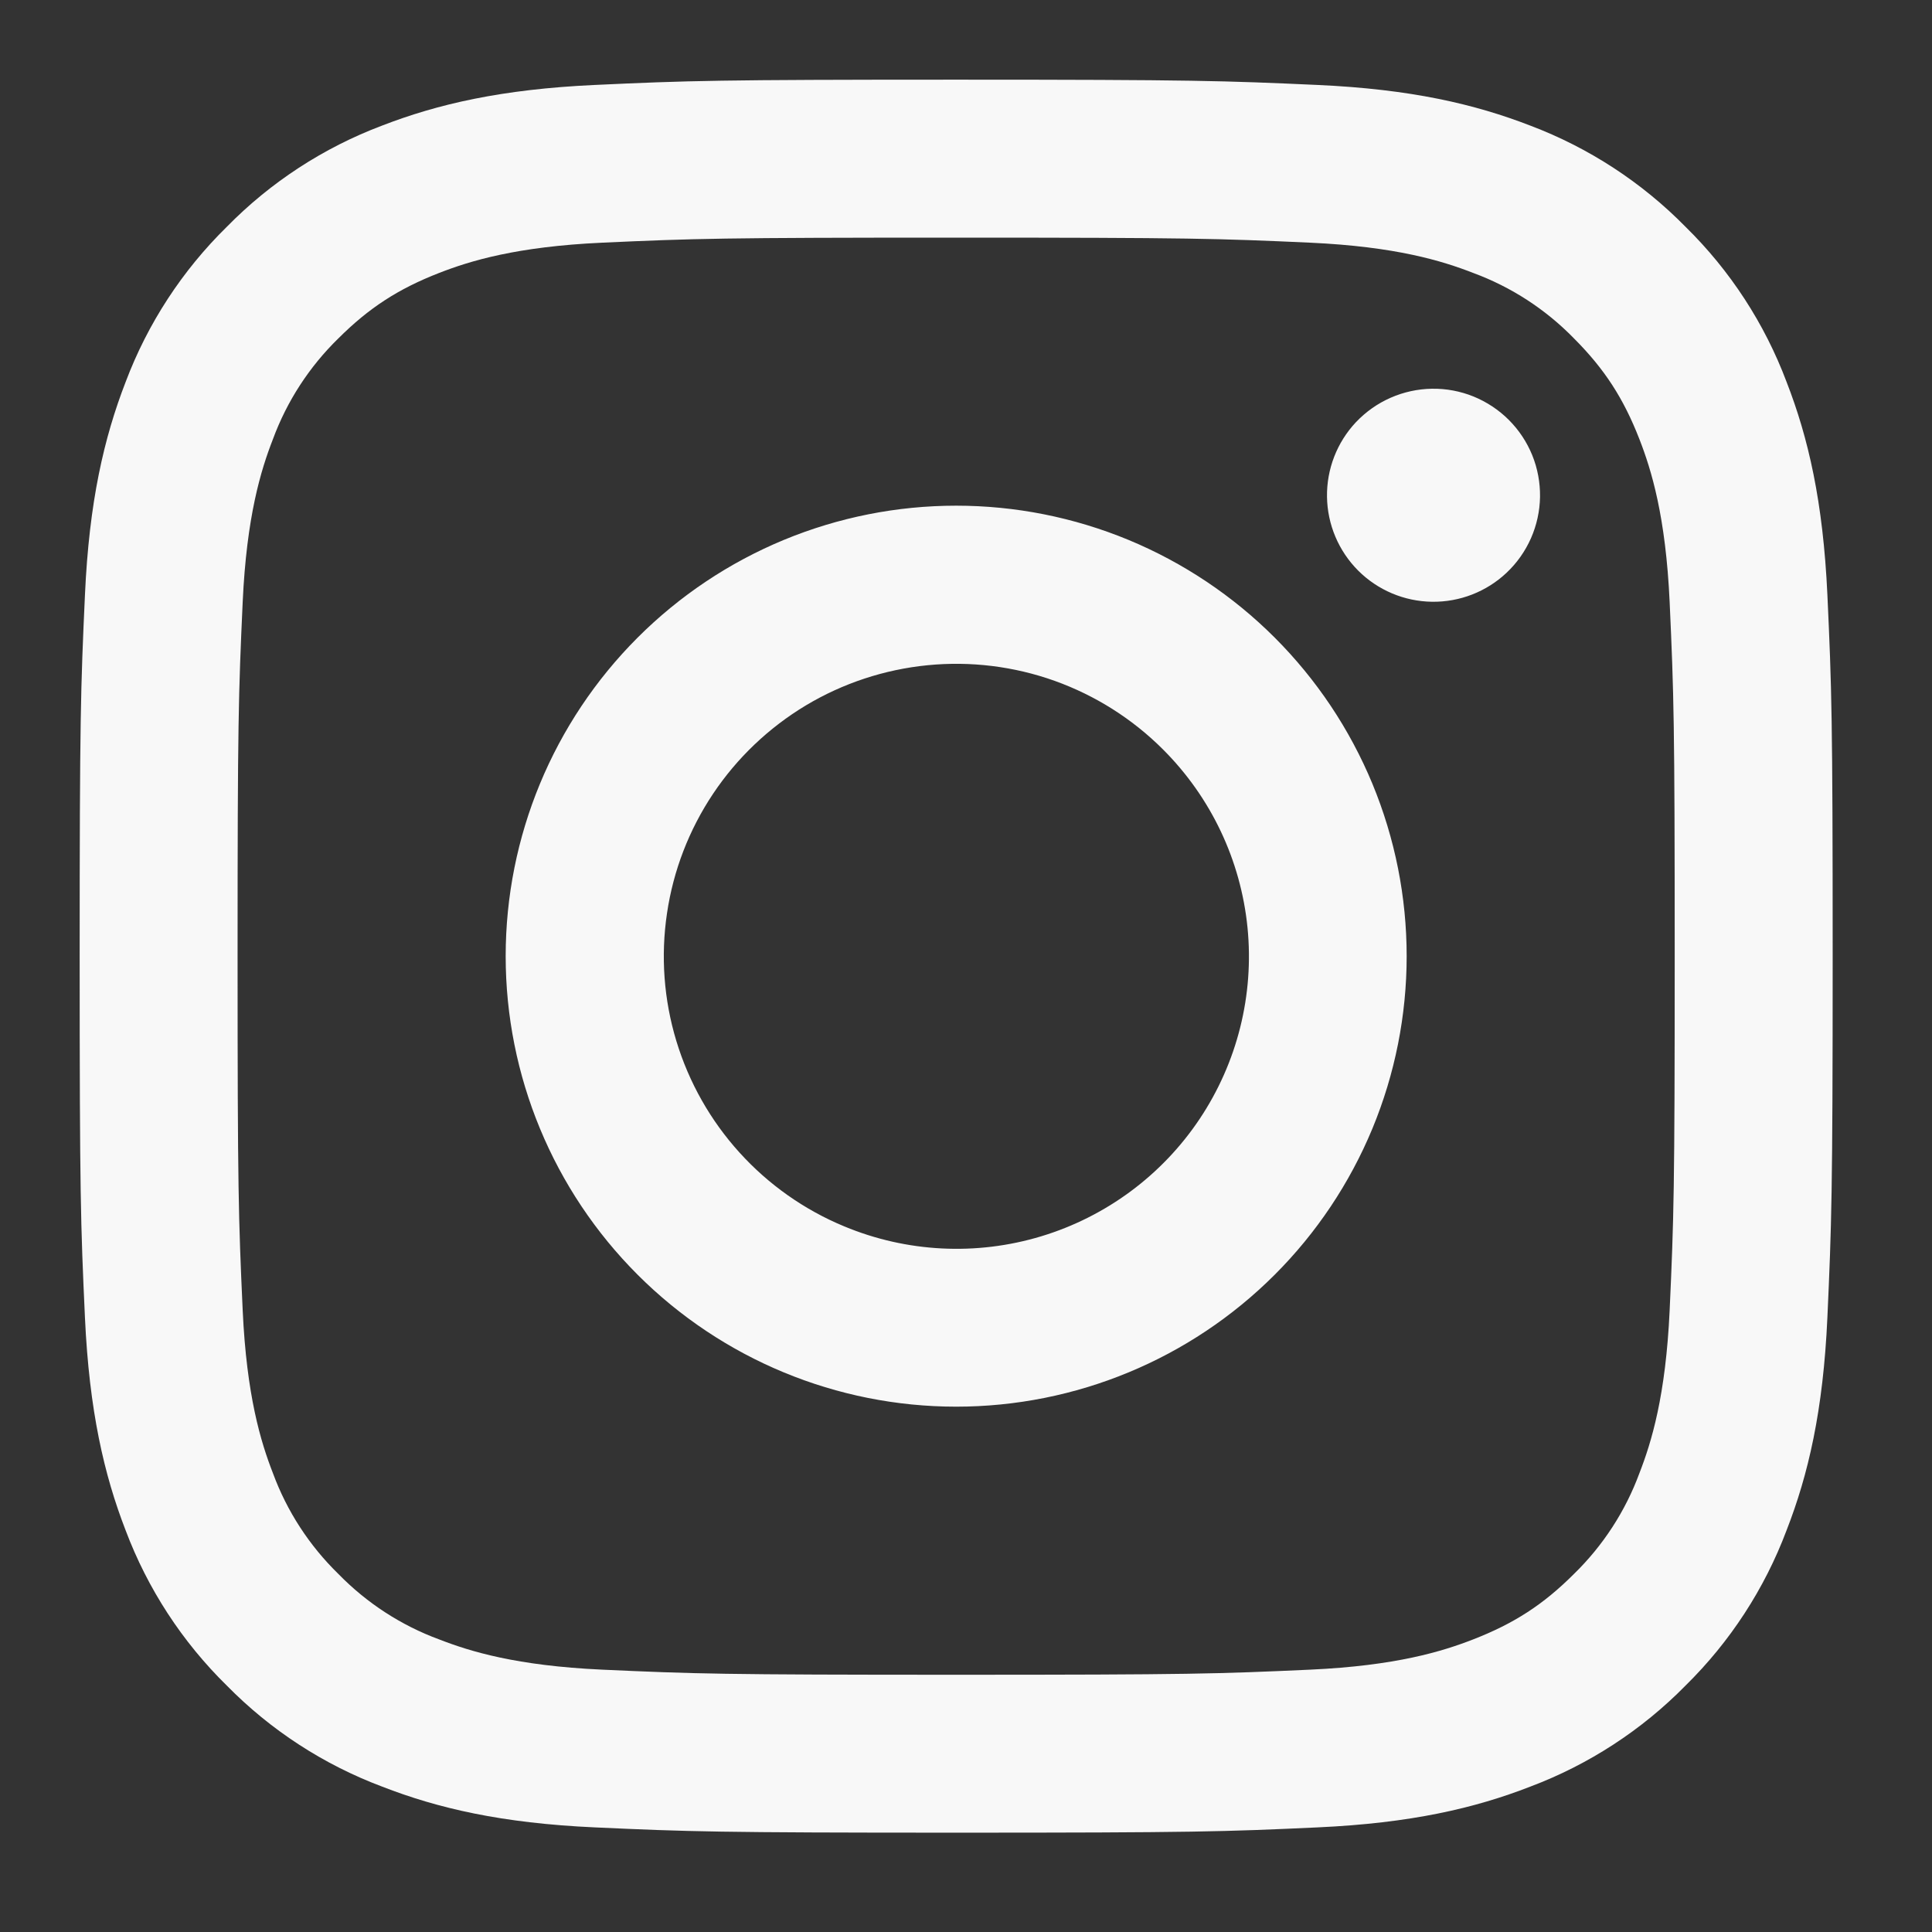 <svg width="34" height="34" viewBox="0 0 34 34" fill="none" xmlns="http://www.w3.org/2000/svg">
<rect x="0" y="0" width="34" height="34" fill="#333333" stroke="none"/>
<path fill-rule="evenodd" clip-rule="evenodd" d="M10.468 1.495C12.113 1.419 12.637 1.402 16.827 1.402C21.017 1.402 21.541 1.421 23.185 1.495C24.828 1.569 25.95 1.831 26.932 2.211C27.959 2.6 28.892 3.207 29.663 3.992C30.448 4.762 31.054 5.693 31.441 6.722C31.823 7.704 32.083 8.826 32.159 10.466C32.235 12.114 32.252 12.639 32.252 16.827C32.252 21.017 32.233 21.541 32.159 23.186C32.085 24.827 31.823 25.949 31.441 26.93C31.054 27.96 30.447 28.892 29.663 29.663C28.892 30.448 27.959 31.054 26.932 31.441C25.95 31.823 24.828 32.084 23.188 32.159C21.541 32.235 21.017 32.252 16.827 32.252C12.637 32.252 12.113 32.234 10.468 32.159C8.827 32.085 7.705 31.823 6.724 31.441C5.694 31.054 4.762 30.448 3.991 29.663C3.206 28.893 2.599 27.961 2.211 26.932C1.831 25.95 1.571 24.828 1.495 23.188C1.419 21.54 1.402 21.016 1.402 16.827C1.402 12.637 1.42 12.113 1.495 10.469C1.569 8.826 1.831 7.704 2.211 6.722C2.599 5.693 3.207 4.761 3.992 3.991C4.762 3.206 5.694 2.599 6.722 2.211C7.704 1.831 8.826 1.571 10.466 1.495H10.468ZM23.06 4.271C21.433 4.197 20.945 4.182 16.827 4.182C12.709 4.182 12.221 4.197 10.594 4.271C9.089 4.34 8.273 4.591 7.729 4.803C7.01 5.083 6.495 5.416 5.955 5.955C5.444 6.453 5.05 7.059 4.803 7.729C4.591 8.273 4.34 9.089 4.271 10.594C4.197 12.221 4.181 12.709 4.181 16.827C4.181 20.945 4.197 21.433 4.271 23.06C4.34 24.565 4.591 25.381 4.803 25.925C5.049 26.594 5.444 27.201 5.955 27.699C6.453 28.21 7.06 28.605 7.729 28.851C8.273 29.063 9.089 29.314 10.594 29.383C12.221 29.457 12.707 29.473 16.827 29.473C20.947 29.473 21.433 29.457 23.06 29.383C24.565 29.314 25.381 29.063 25.925 28.851C26.644 28.571 27.159 28.239 27.699 27.699C28.21 27.201 28.605 26.594 28.851 25.925C29.063 25.381 29.314 24.565 29.383 23.06C29.457 21.433 29.472 20.945 29.472 16.827C29.472 12.709 29.457 12.221 29.383 10.594C29.314 9.089 29.063 8.273 28.851 7.729C28.571 7.01 28.238 6.495 27.699 5.955C27.201 5.444 26.595 5.05 25.925 4.803C25.381 4.591 24.565 4.34 23.06 4.271ZM14.857 21.582C15.957 22.04 17.182 22.102 18.323 21.757C19.464 21.412 20.45 20.682 21.112 19.691C21.774 18.7 22.072 17.51 21.954 16.324C21.836 15.138 21.31 14.03 20.466 13.188C19.928 12.65 19.277 12.239 18.561 11.982C17.844 11.726 17.08 11.632 16.323 11.707C15.566 11.782 14.835 12.023 14.182 12.414C13.53 12.806 12.972 13.336 12.549 13.969C12.126 14.602 11.849 15.32 11.738 16.073C11.626 16.825 11.682 17.593 11.903 18.321C12.124 19.049 12.503 19.719 13.014 20.283C13.525 20.847 14.154 21.291 14.857 21.582ZM11.221 11.221C11.957 10.485 12.831 9.901 13.793 9.502C14.755 9.104 15.786 8.899 16.827 8.899C17.868 8.899 18.899 9.104 19.861 9.502C20.823 9.901 21.697 10.485 22.433 11.221C23.169 11.957 23.753 12.831 24.152 13.793C24.55 14.755 24.755 15.786 24.755 16.827C24.755 17.868 24.55 18.899 24.152 19.861C23.753 20.823 23.169 21.697 22.433 22.433C20.946 23.92 18.93 24.755 16.827 24.755C14.724 24.755 12.708 23.92 11.221 22.433C9.734 20.946 8.899 18.93 8.899 16.827C8.899 14.724 9.734 12.708 11.221 11.221ZM26.514 10.079C26.696 9.907 26.842 9.7 26.943 9.471C27.044 9.241 27.098 8.994 27.102 8.743C27.105 8.492 27.059 8.243 26.965 8.011C26.87 7.778 26.73 7.567 26.553 7.39C26.376 7.213 26.164 7.073 25.932 6.978C25.7 6.884 25.451 6.837 25.2 6.841C24.949 6.845 24.702 6.899 24.472 7C24.242 7.101 24.036 7.247 23.863 7.429C23.529 7.784 23.346 8.255 23.353 8.743C23.36 9.231 23.557 9.696 23.901 10.041C24.246 10.386 24.712 10.583 25.2 10.59C25.688 10.597 26.159 10.414 26.514 10.079Z" fill="#F8F8F8"/>
</svg>
